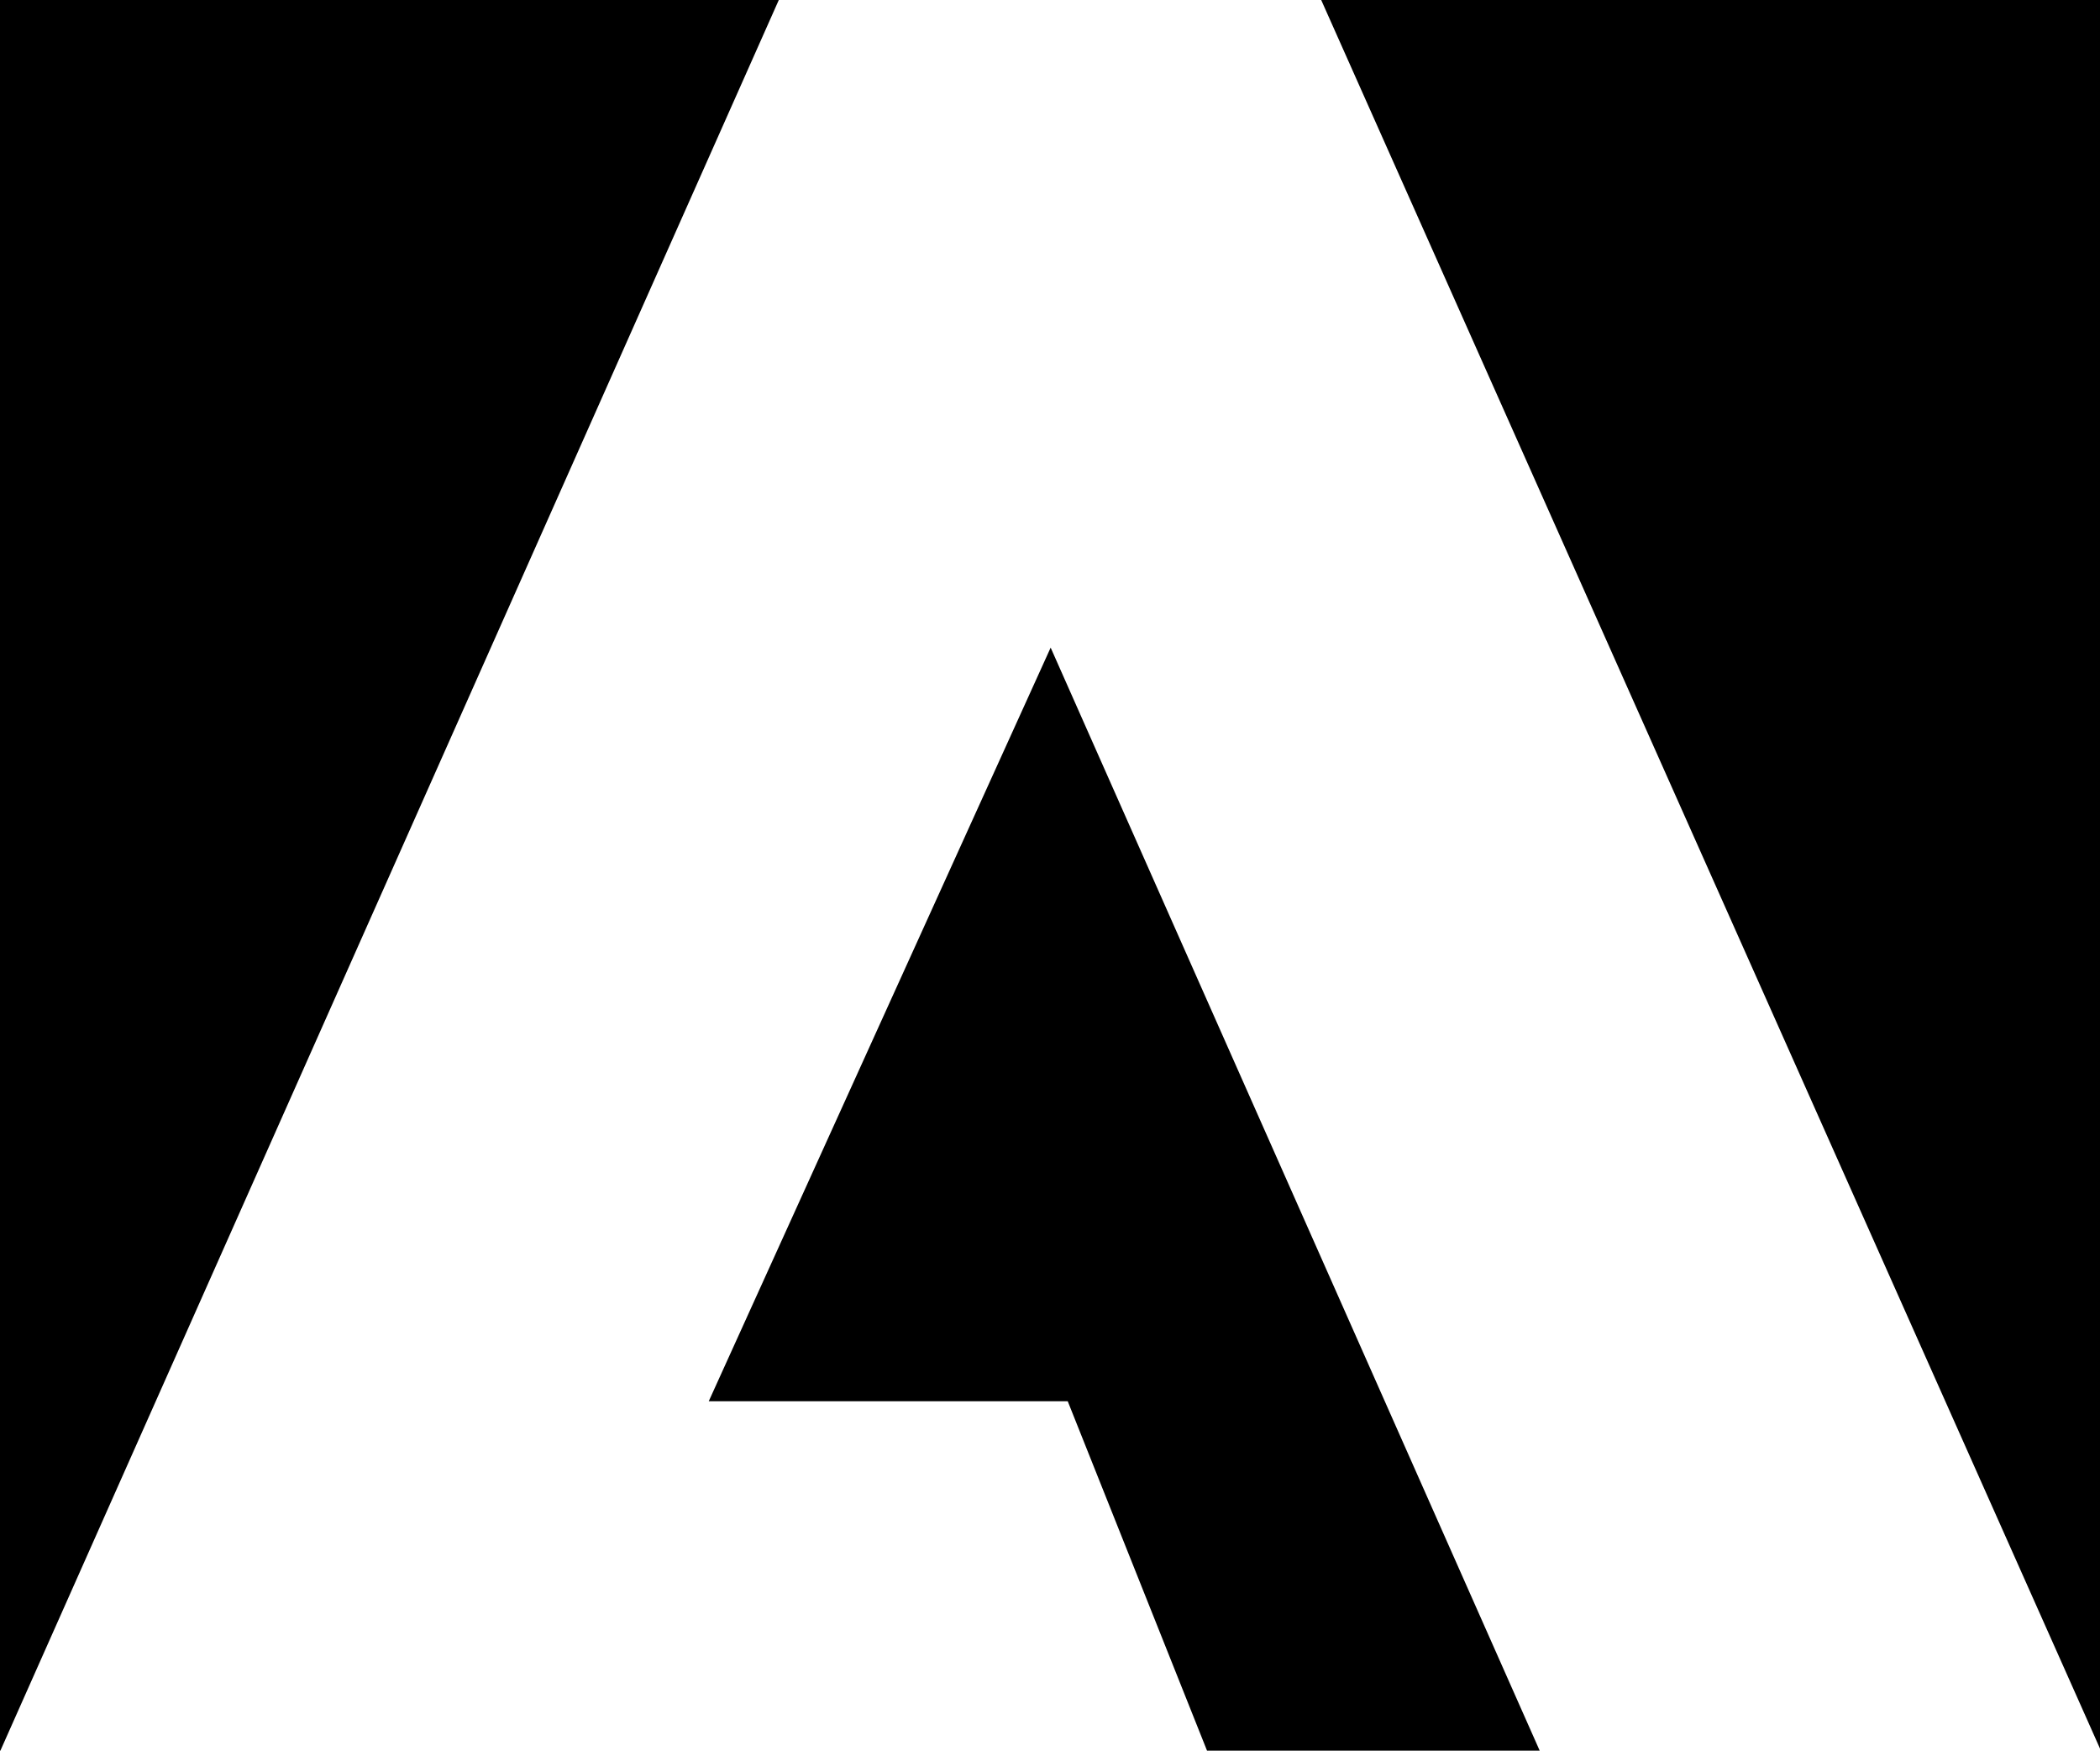 <svg xmlns="http://www.w3.org/2000/svg" viewBox="0 0 47.97 39.98"><title>logo-adobe</title><g id="Calque_2" data-name="Calque 2"><g id="Calque_1-2" data-name="Calque 1"><path id="logo_adobe" data-name="logo adobe" d="M30.18,0H48V40ZM17.79,0H0V40ZM24,14.79,35.18,40h-7.6l-3.19-8h-8.2Z"/></g></g></svg>